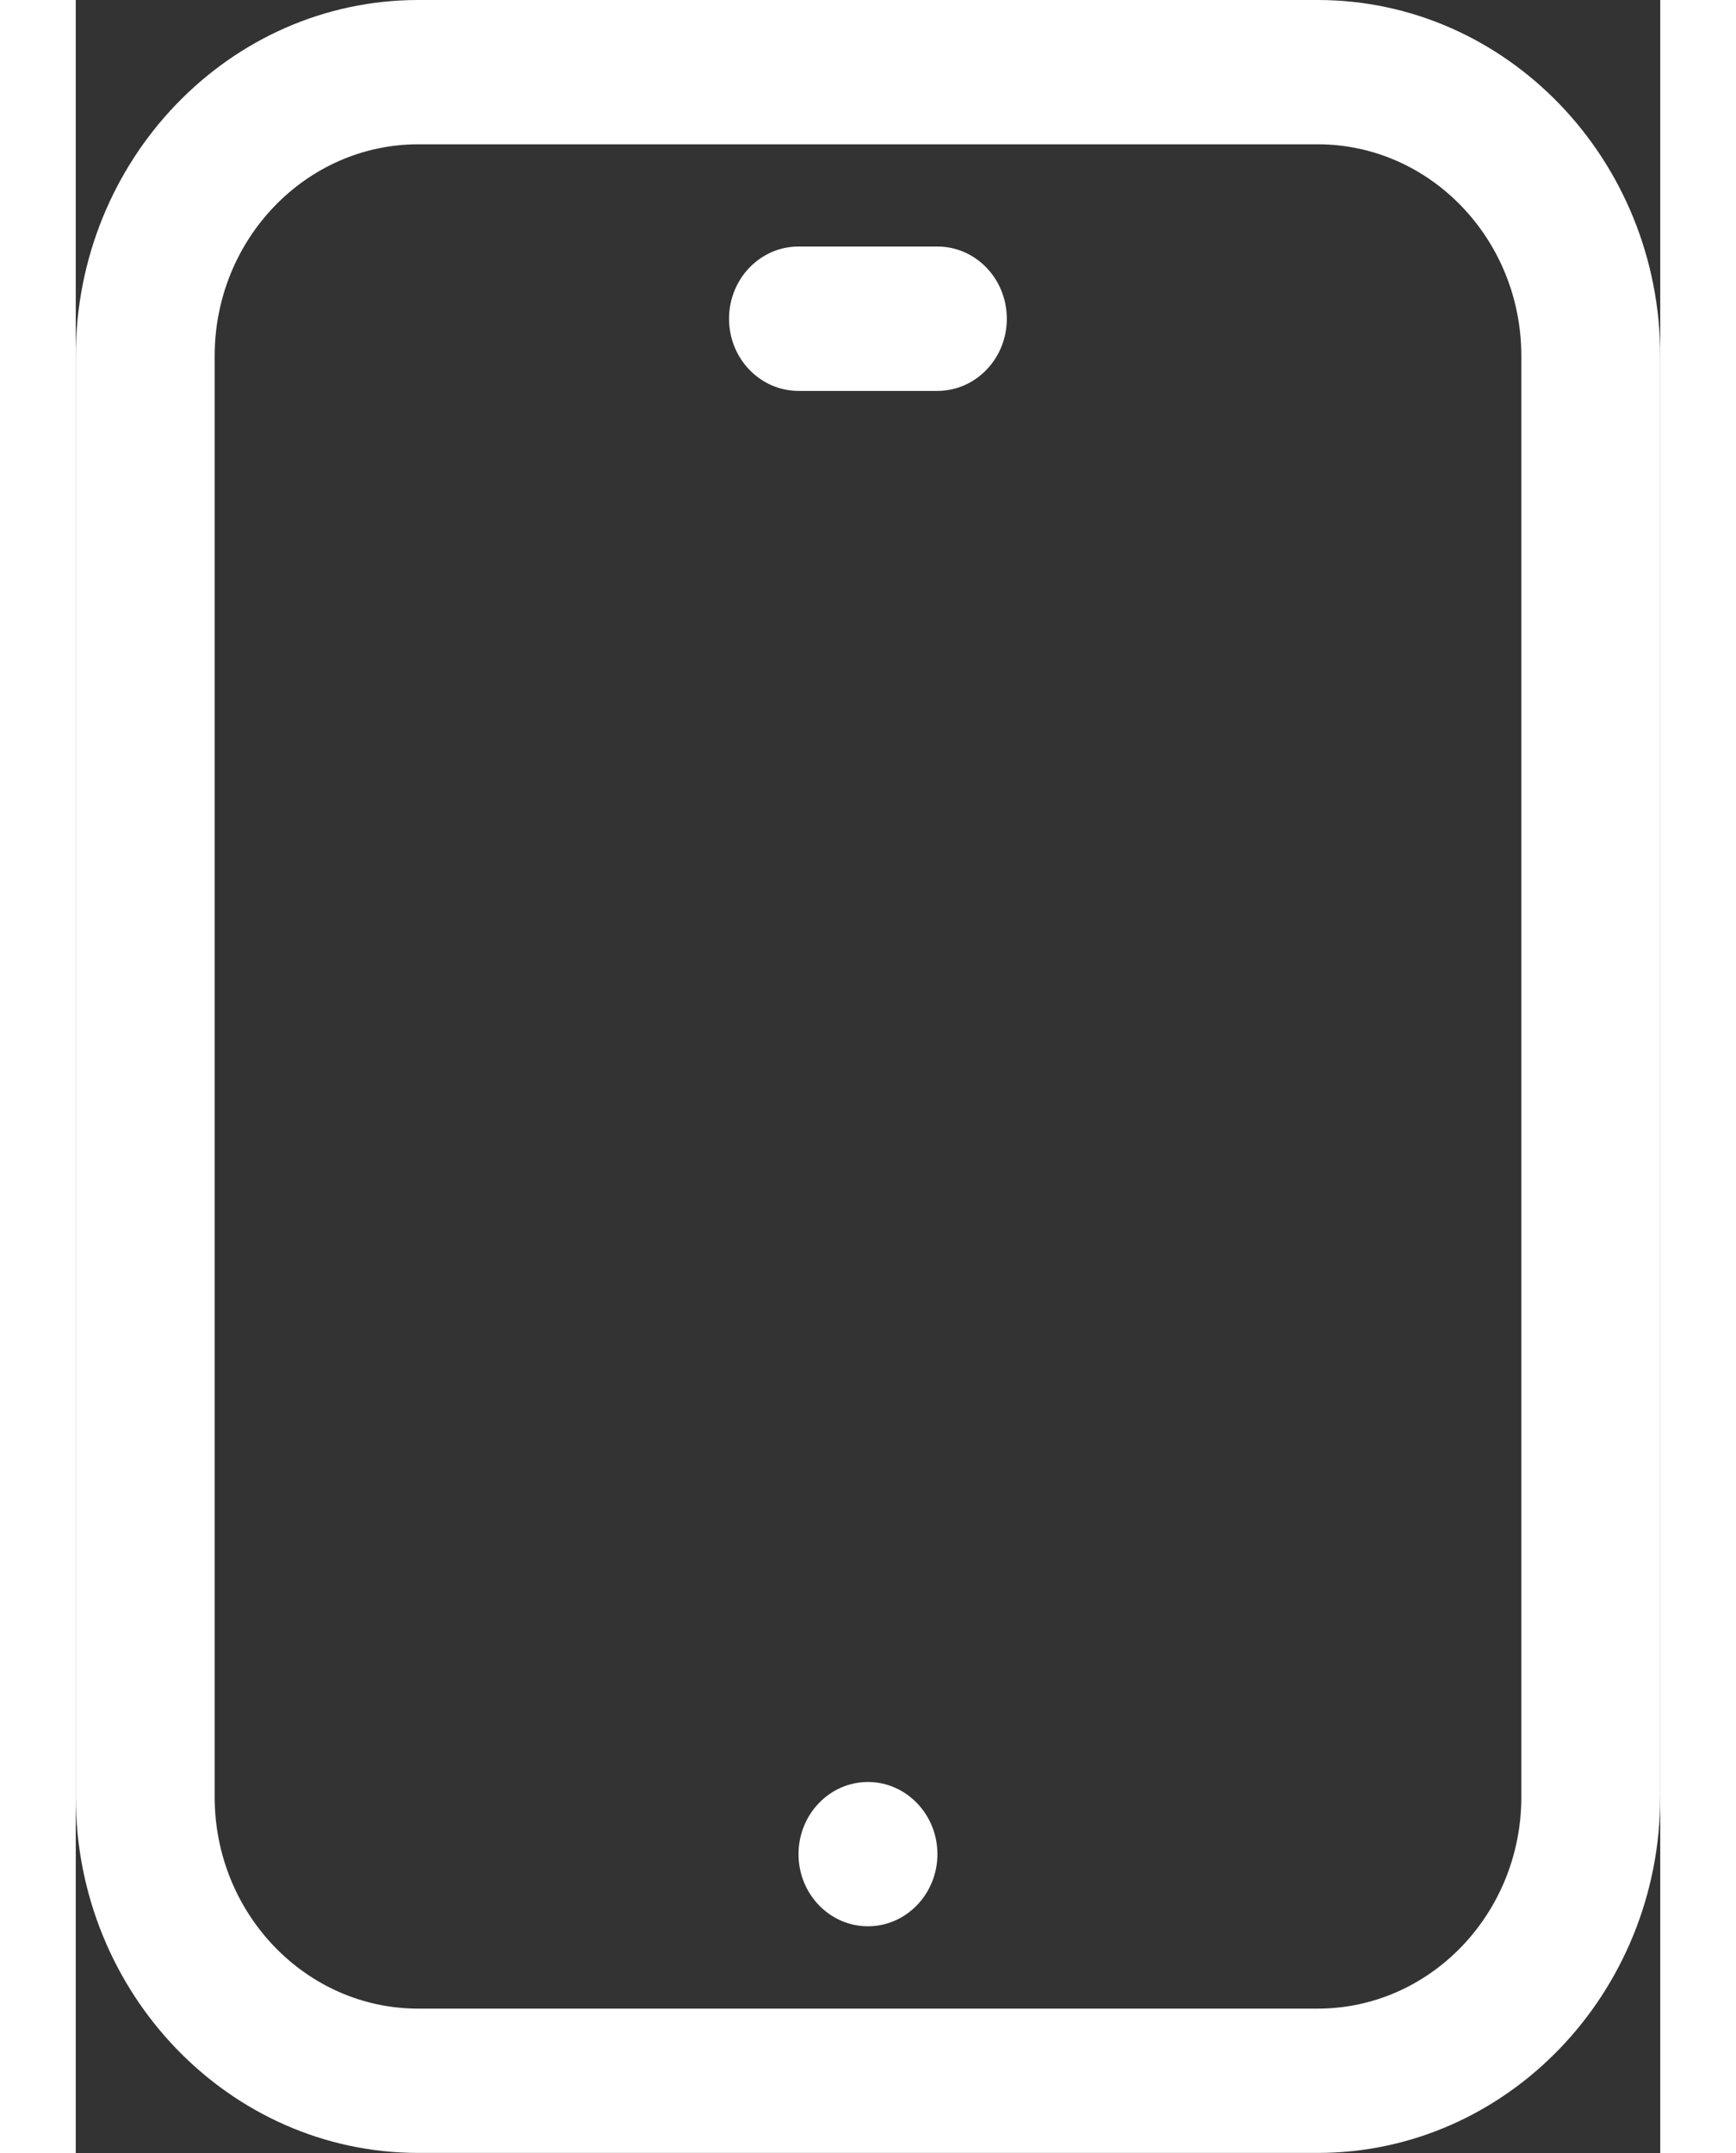 <svg width="25" height="31" xmlns="http://www.w3.org/2000/svg" xmlns:xlink="http://www.w3.org/1999/xlink" xmlns:svgjs="http://svgjs.com/svgjs" viewBox="1.091 0 22.818 31" fill="#fff"><rect x="1.091" y="0" width="22.818" height="31" fill="#333333" stroke="none"/><svg xmlns="http://www.w3.org/2000/svg" width="25" height="31" viewBox="1.964 1.986 22.074 29.99"><path paint-order="stroke fill markers" fill-rule="evenodd" d="M19.266 31.975H6.736c-2.632 0-4.772-2.224-4.772-4.958V6.944c0-2.734 2.14-4.958 4.771-4.958h12.531c2.631 0 4.772 2.224 4.772 4.958v20.073c0 2.734-2.14 4.958-4.772 4.958zM6.736 3.996c-1.565 0-2.837 1.322-2.837 2.948v20.073c0 1.626 1.272 2.948 2.836 2.948h12.531c1.565 0 2.837-1.322 2.837-2.948V6.944c0-1.626-1.272-2.948-2.837-2.948H6.736zM13 28.818c-.533 0-.967-.45-.967-1.005 0-.555.434-1.005.967-1.005.533 0 .968.45.968 1.005 0 .555-.435 1.005-.968 1.005zm.968-21.387h-1.935c-.534 0-.968-.45-.968-1.005 0-.556.434-1.006.968-1.006h1.935c.534 0 .967.45.967 1.006 0 .555-.433 1.005-.967 1.005z"/></svg></svg>